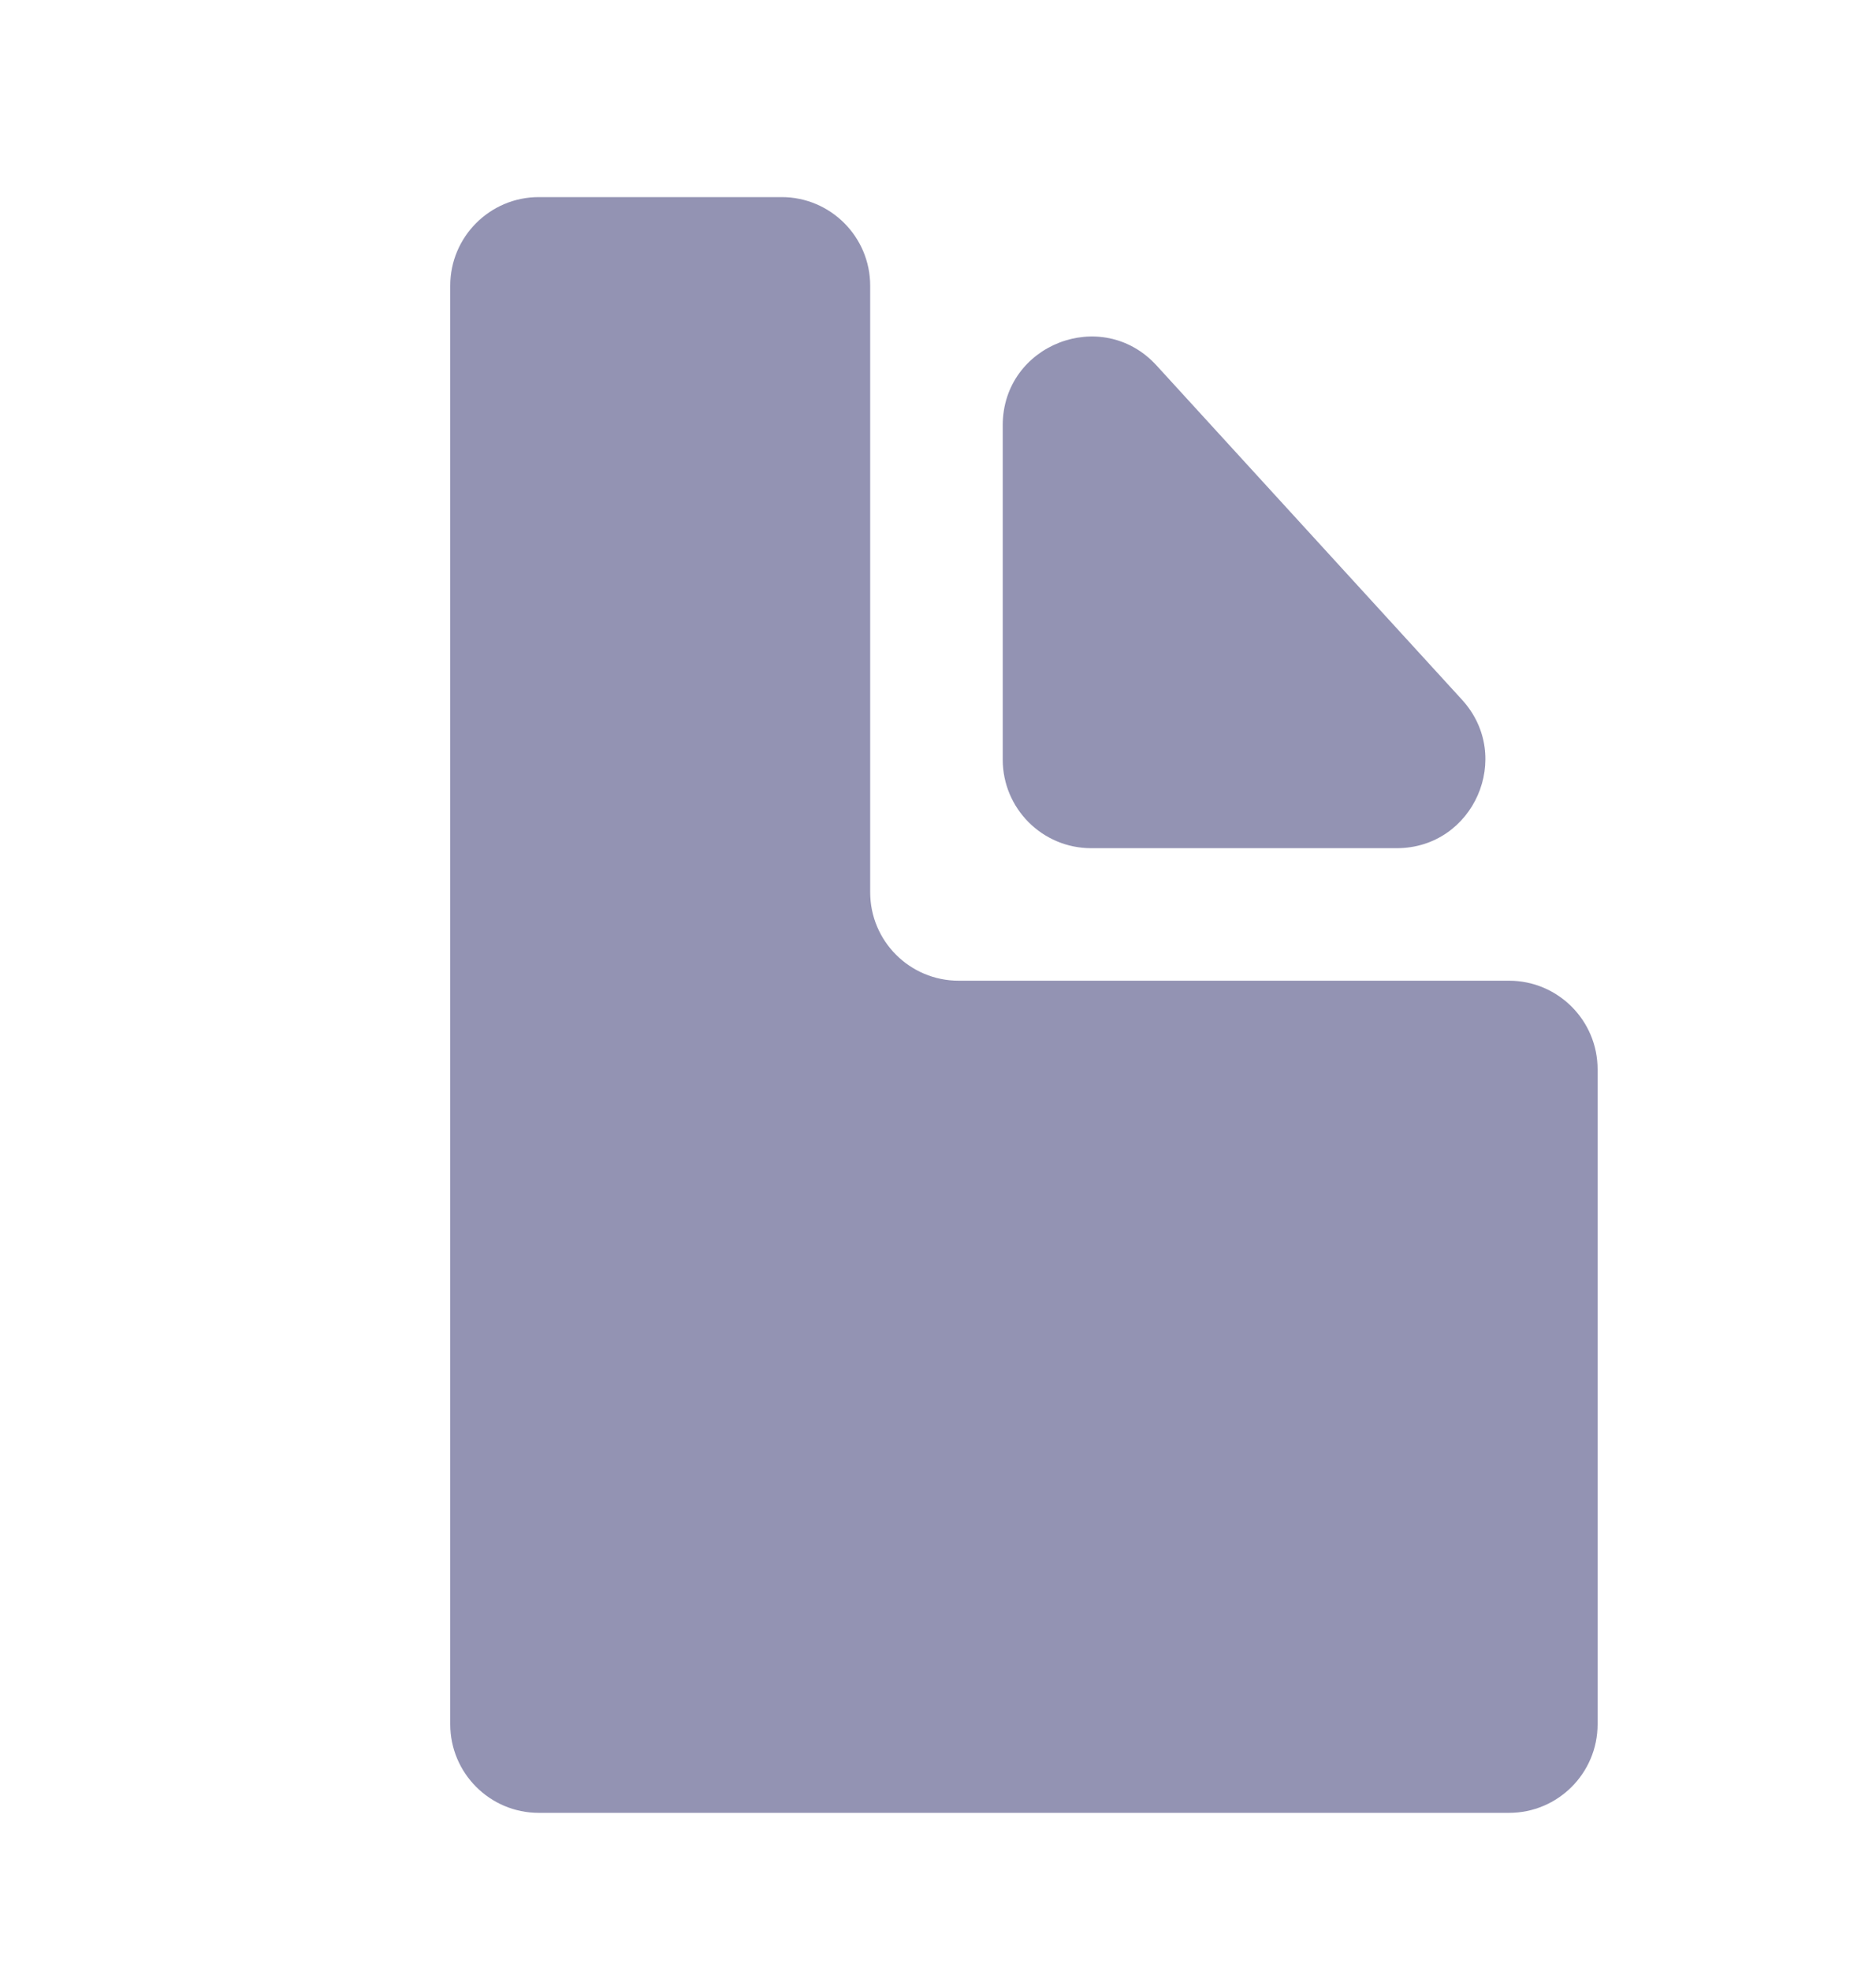 <svg viewBox="0 0 20 21" fill="none" xmlns="http://www.w3.org/2000/svg">
  <path fill-rule="evenodd" clip-rule="evenodd" d="M17.032 11.393C17.032 10.872 16.609 10.449 16.088 10.449H10.221C9.699 10.449 9.277 10.027 9.277 9.506V3.044C9.277 2.523 8.854 2.1 8.333 2.1H5.744C5.223 2.1 4.8 2.523 4.8 3.044V18.371C4.8 18.892 5.223 19.315 5.744 19.315H16.088C16.609 19.315 17.032 18.892 17.032 18.371V11.393ZM15.587 7.456C16.14 8.062 15.711 9.037 14.89 9.037H11.633C11.112 9.037 10.69 8.614 10.69 8.093V4.531C10.69 3.67 11.749 3.258 12.33 3.894L15.587 7.456Z" fill="#9393B3"></path>
</svg>